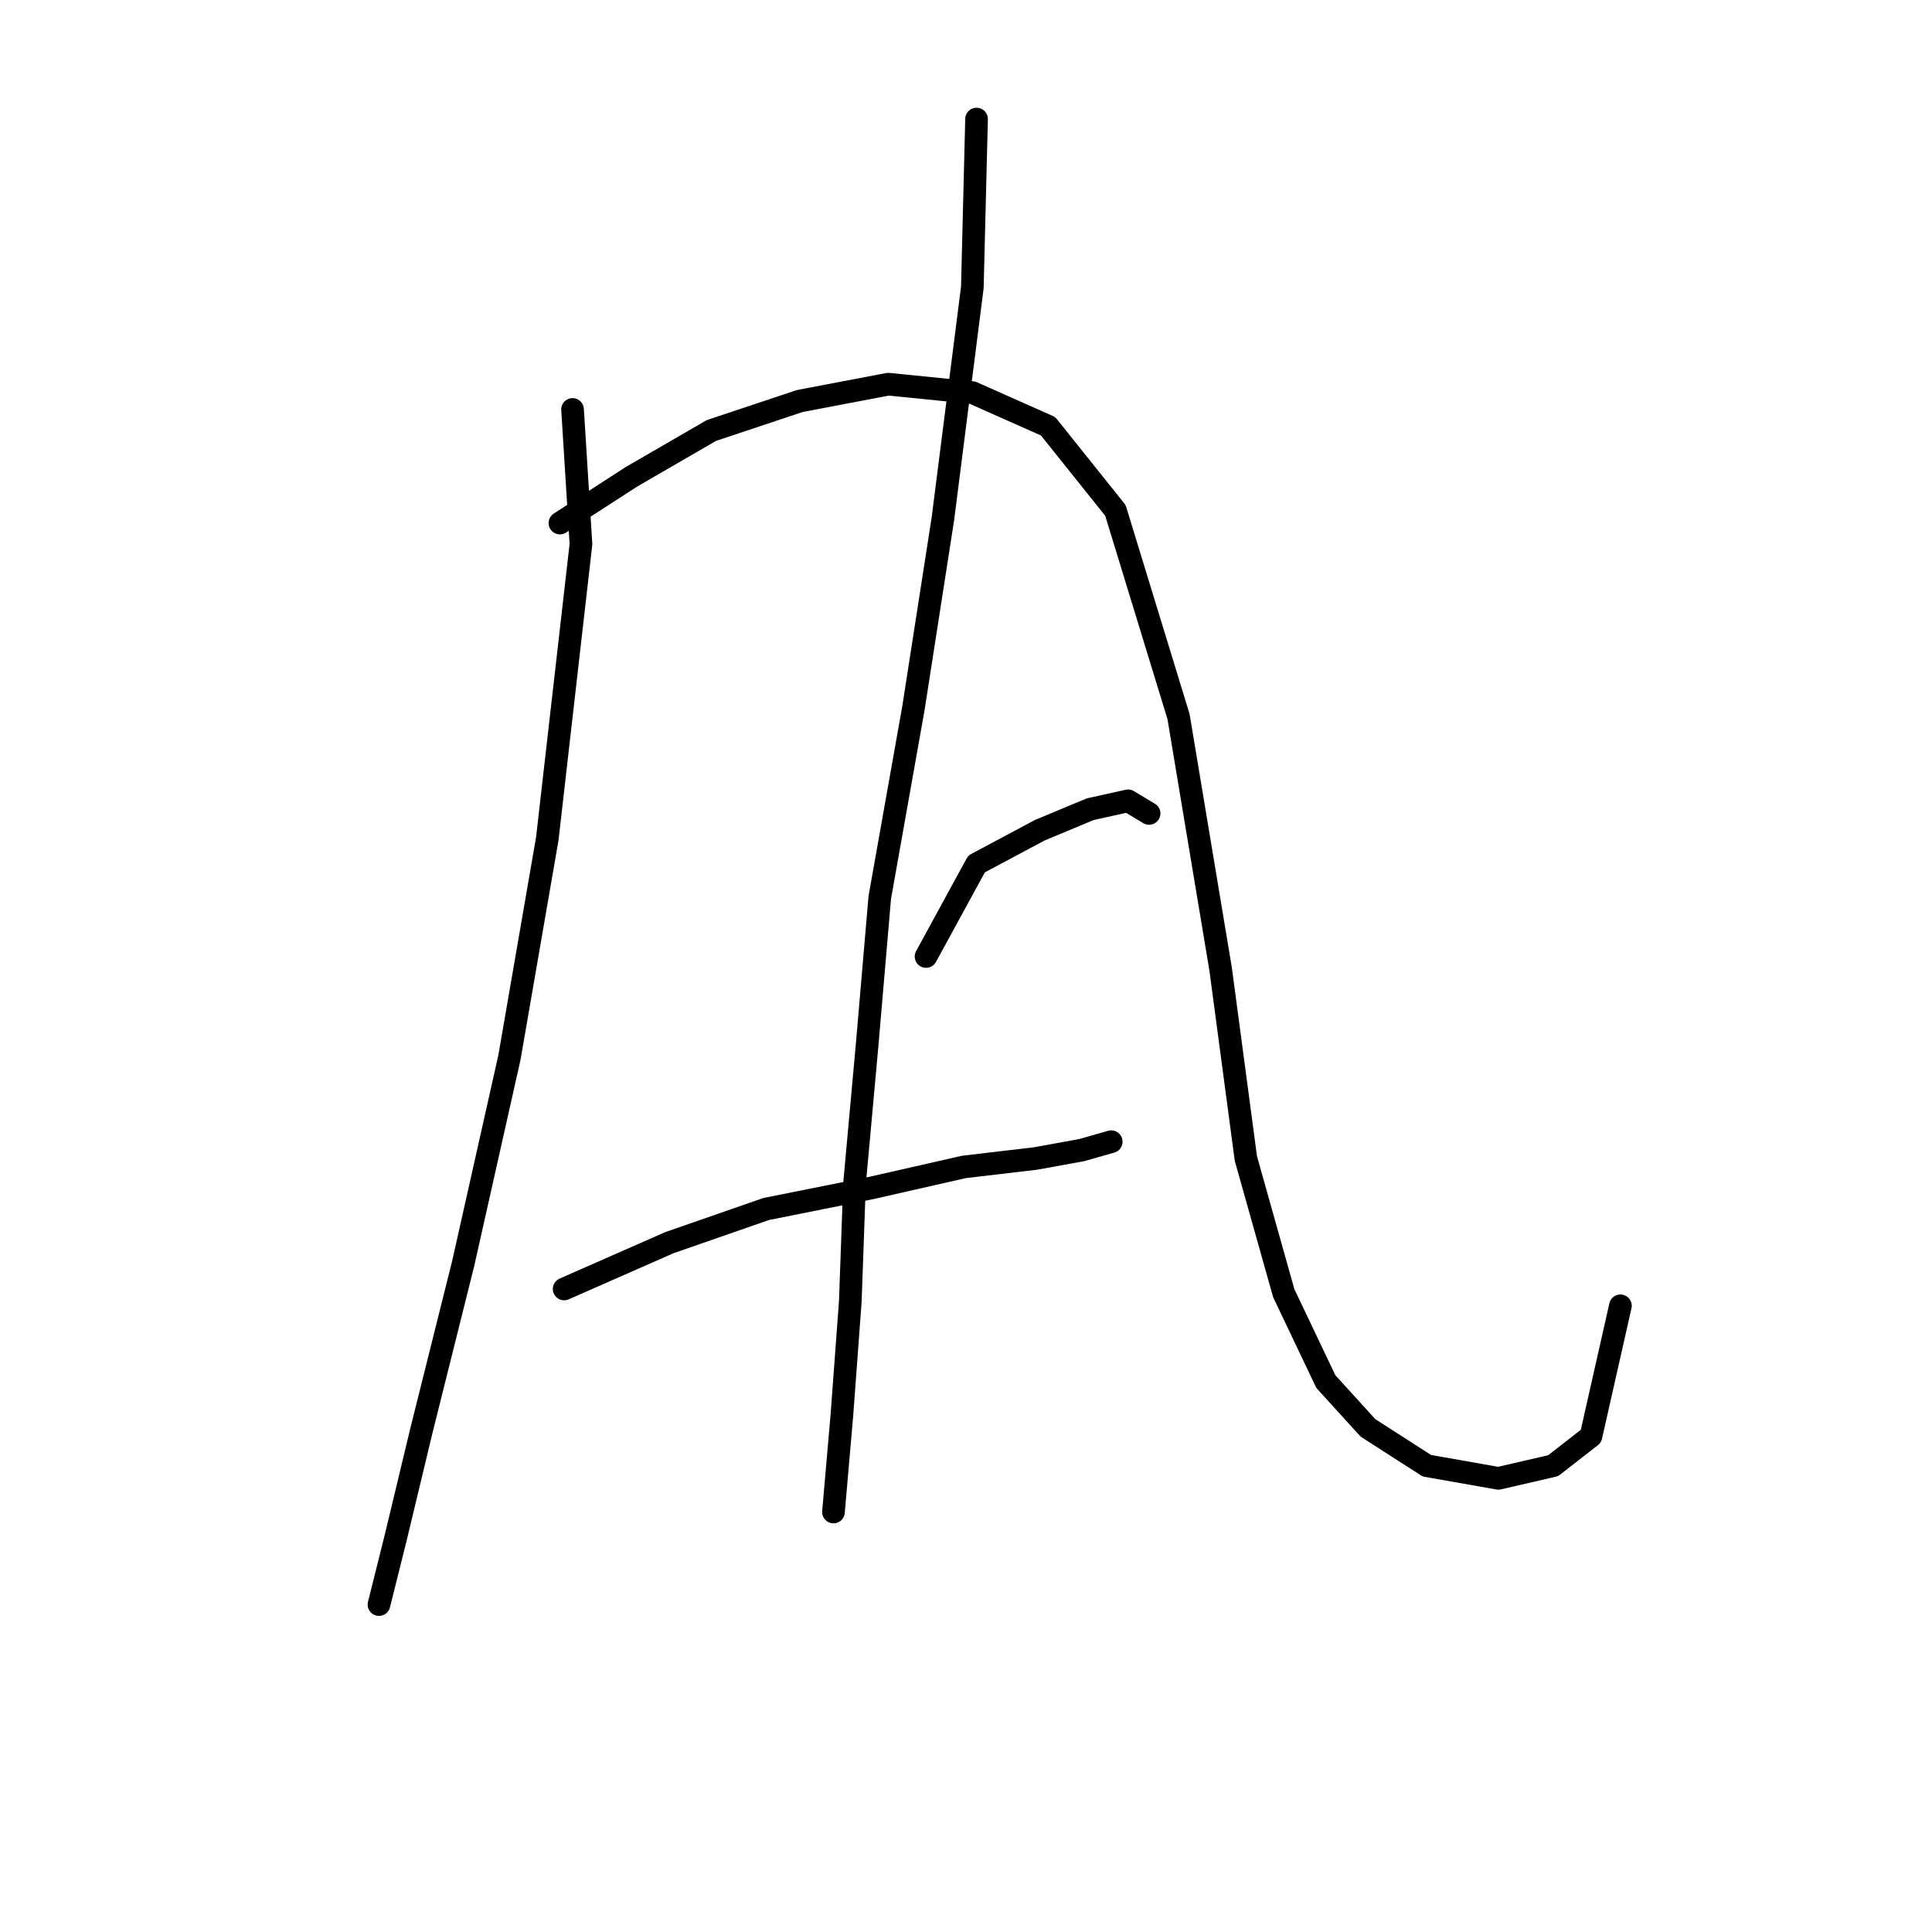 <?xml version="1.0" standalone="no"?>
    <svg width="256" height="256" xmlns="http://www.w3.org/2000/svg" version="1.1">
    <polyline stroke="black" stroke-width="3" stroke-linecap="round" fill="transparent" stroke-linejoin="round" points="75.866 54.253 76.981 72.097 72.52 111.13 67.502 140.126 61.368 167.45 55.792 189.754 52.446 203.695 50.216 212.617 50.216 212.617 " />
        <polyline stroke="black" stroke-width="3" stroke-linecap="round" fill="transparent" stroke-linejoin="round" points="74.193 69.308 83.673 63.175 94.268 57.041 105.978 53.137 117.688 50.907 128.84 52.022 138.877 56.483 147.799 67.636 156.163 94.959 161.74 128.416 165.085 153.509 170.104 171.353 175.68 183.063 181.256 189.197 189.063 194.215 198.543 195.888 205.792 194.215 210.81 190.312 214.714 173.026 214.714 173.026 " />
        <polyline stroke="black" stroke-width="3" stroke-linecap="round" fill="transparent" stroke-linejoin="round" points="122.706 126.743 129.398 114.476 137.762 110.015 144.453 107.227 149.472 106.111 152.26 107.784 152.26 107.784 " />
        <polyline stroke="black" stroke-width="3" stroke-linecap="round" fill="transparent" stroke-linejoin="round" points="74.751 170.795 88.691 164.662 101.517 160.201 115.457 157.412 127.725 154.624 137.204 153.509 143.338 152.394 147.242 151.279 147.242 151.279 " />
        <polyline stroke="black" stroke-width="3" stroke-linecap="round" fill="transparent" stroke-linejoin="round" points="129.398 15.777 128.84 38.082 124.937 68.751 121.033 93.844 116.572 118.937 114.9 138.453 113.227 156.855 112.669 172.468 111.554 187.524 110.439 200.349 110.439 200.349 " />
        </svg>